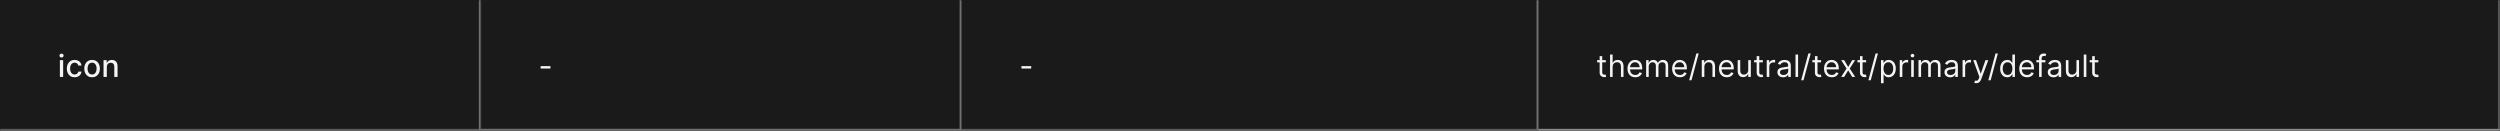 <svg width="1300" height="68" viewBox="0 0 1300 68" fill="none" xmlns="http://www.w3.org/2000/svg">
<mask id="path-1-inside-1_1637_7047" fill="white">
<path d="M0 0H1300V68H0V0Z"/>
</mask>
<path d="M0 0H1300V68H0V0Z" fill="#1A1A1A"/>
<path d="M1300 67H0V69H1300V67Z" fill="white" fill-opacity="0.3" mask="url(#path-1-inside-1_1637_7047)"/>
<mask id="path-3-inside-2_1637_7047" fill="white">
<path d="M0 0H250V68H0V0Z"/>
</mask>
<path d="M249 0V68H251V0H249Z" fill="#707070" mask="url(#path-3-inside-2_1637_7047)"/>
<path d="M31.142 40V31.273H32.841V40H31.142ZM32 29.926C31.704 29.926 31.451 29.828 31.239 29.631C31.03 29.43 30.926 29.191 30.926 28.915C30.926 28.634 31.03 28.396 31.239 28.199C31.451 27.998 31.704 27.898 32 27.898C32.295 27.898 32.547 27.998 32.756 28.199C32.968 28.396 33.074 28.634 33.074 28.915C33.074 29.191 32.968 29.43 32.756 29.631C32.547 29.828 32.295 29.926 32 29.926ZM38.803 40.176C37.958 40.176 37.231 39.985 36.621 39.602C36.015 39.216 35.549 38.684 35.223 38.006C34.897 37.328 34.734 36.551 34.734 35.676C34.734 34.79 34.901 34.008 35.234 33.33C35.568 32.648 36.037 32.115 36.644 31.733C37.249 31.35 37.964 31.159 38.785 31.159C39.448 31.159 40.039 31.282 40.558 31.528C41.077 31.771 41.496 32.112 41.814 32.551C42.136 32.99 42.327 33.504 42.388 34.091H40.734C40.644 33.682 40.435 33.33 40.109 33.034C39.787 32.739 39.356 32.591 38.814 32.591C38.34 32.591 37.926 32.716 37.57 32.966C37.217 33.212 36.943 33.564 36.746 34.023C36.549 34.477 36.45 35.015 36.45 35.636C36.45 36.273 36.547 36.822 36.74 37.284C36.933 37.746 37.206 38.104 37.558 38.358C37.914 38.612 38.333 38.739 38.814 38.739C39.136 38.739 39.428 38.68 39.689 38.562C39.954 38.441 40.176 38.269 40.354 38.045C40.535 37.822 40.662 37.553 40.734 37.239H42.388C42.327 37.803 42.144 38.307 41.837 38.75C41.53 39.193 41.119 39.542 40.604 39.795C40.092 40.049 39.492 40.176 38.803 40.176ZM47.881 40.176C47.062 40.176 46.349 39.989 45.739 39.614C45.129 39.239 44.655 38.714 44.318 38.04C43.981 37.365 43.812 36.578 43.812 35.676C43.812 34.771 43.981 33.979 44.318 33.301C44.655 32.623 45.129 32.097 45.739 31.722C46.349 31.347 47.062 31.159 47.881 31.159C48.699 31.159 49.413 31.347 50.023 31.722C50.633 32.097 51.106 32.623 51.443 33.301C51.78 33.979 51.949 34.771 51.949 35.676C51.949 36.578 51.78 37.365 51.443 38.04C51.106 38.714 50.633 39.239 50.023 39.614C49.413 39.989 48.699 40.176 47.881 40.176ZM47.886 38.75C48.417 38.75 48.856 38.61 49.205 38.33C49.553 38.049 49.811 37.676 49.977 37.21C50.148 36.744 50.233 36.231 50.233 35.67C50.233 35.114 50.148 34.602 49.977 34.136C49.811 33.667 49.553 33.29 49.205 33.006C48.856 32.722 48.417 32.58 47.886 32.58C47.352 32.58 46.909 32.722 46.557 33.006C46.208 33.29 45.949 33.667 45.778 34.136C45.612 34.602 45.528 35.114 45.528 35.67C45.528 36.231 45.612 36.744 45.778 37.21C45.949 37.676 46.208 38.049 46.557 38.33C46.909 38.61 47.352 38.75 47.886 38.75ZM55.544 34.818V40H53.845V31.273H55.476V32.693H55.584C55.785 32.231 56.099 31.86 56.527 31.579C56.959 31.299 57.502 31.159 58.158 31.159C58.752 31.159 59.273 31.284 59.72 31.534C60.167 31.78 60.514 32.148 60.76 32.636C61.006 33.125 61.129 33.729 61.129 34.449V40H59.43V34.653C59.43 34.021 59.266 33.526 58.936 33.17C58.606 32.811 58.154 32.631 57.578 32.631C57.184 32.631 56.834 32.716 56.527 32.886C56.224 33.057 55.983 33.307 55.805 33.636C55.631 33.962 55.544 34.356 55.544 34.818Z" fill="white" fill-opacity="0.95"/>
<mask id="path-6-inside-3_1637_7047" fill="white">
<path d="M250 0H500V68H250V0Z"/>
</mask>
<path d="M500 68V69H501V68H500ZM499 0V68H501V0H499ZM500 67H250V69H500V67Z" fill="#707070" mask="url(#path-6-inside-3_1637_7047)"/>
<path d="M286.227 34.386V35.636H281.136V34.386H286.227Z" fill="white" fill-opacity="0.95"/>
<mask id="path-9-inside-4_1637_7047" fill="white">
<path d="M500 0H800V68H500V0Z"/>
</mask>
<path d="M799 0V68H801V0H799Z" fill="#707070" mask="url(#path-9-inside-4_1637_7047)"/>
<path d="M536.227 34.386V35.636H531.136V34.386H536.227Z" fill="white" fill-opacity="0.95"/>
<mask id="path-12-inside-5_1637_7047" fill="white">
<path d="M800 0H1300V68H800V0Z"/>
</mask>
<path d="M1300 68V69H1301V68H1300ZM1299 0V68H1301V0H1299ZM1300 67H800V69H1300V67Z" fill="white" fill-opacity="0.3" mask="url(#path-12-inside-5_1637_7047)"/>
<path d="M835.023 31.273V32.409H830.5V31.273H835.023ZM831.818 29.182H833.159V37.5C833.159 37.879 833.214 38.163 833.324 38.352C833.438 38.538 833.581 38.663 833.756 38.727C833.934 38.788 834.121 38.818 834.318 38.818C834.466 38.818 834.587 38.811 834.682 38.795C834.777 38.776 834.852 38.761 834.909 38.75L835.182 39.955C835.091 39.989 834.964 40.023 834.801 40.057C834.638 40.095 834.432 40.114 834.182 40.114C833.803 40.114 833.432 40.032 833.068 39.869C832.708 39.706 832.409 39.458 832.17 39.125C831.936 38.792 831.818 38.371 831.818 37.864V29.182ZM838.568 34.75V40H837.227V28.364H838.568V32.636H838.682C838.886 32.186 839.193 31.828 839.602 31.562C840.015 31.294 840.564 31.159 841.25 31.159C841.845 31.159 842.366 31.278 842.812 31.517C843.259 31.752 843.606 32.114 843.852 32.602C844.102 33.087 844.227 33.705 844.227 34.455V40H842.886V34.545C842.886 33.852 842.706 33.316 842.347 32.938C841.991 32.555 841.496 32.364 840.864 32.364C840.424 32.364 840.03 32.456 839.682 32.642C839.337 32.828 839.064 33.099 838.864 33.455C838.667 33.811 838.568 34.242 838.568 34.75ZM850.339 40.182C849.499 40.182 848.773 39.996 848.163 39.625C847.557 39.25 847.089 38.727 846.76 38.057C846.434 37.383 846.271 36.599 846.271 35.705C846.271 34.811 846.434 34.023 846.76 33.341C847.089 32.655 847.548 32.121 848.135 31.739C848.726 31.352 849.415 31.159 850.203 31.159C850.658 31.159 851.107 31.235 851.55 31.386C851.993 31.538 852.396 31.784 852.76 32.125C853.124 32.462 853.413 32.909 853.629 33.466C853.845 34.023 853.953 34.708 853.953 35.523V36.091H847.226V34.932H852.589C852.589 34.439 852.491 34 852.294 33.614C852.101 33.227 851.824 32.922 851.464 32.699C851.108 32.475 850.688 32.364 850.203 32.364C849.669 32.364 849.207 32.496 848.817 32.761C848.43 33.023 848.133 33.364 847.925 33.784C847.716 34.205 847.612 34.655 847.612 35.136V35.909C847.612 36.568 847.726 37.127 847.953 37.585C848.184 38.04 848.504 38.386 848.913 38.625C849.322 38.86 849.798 38.977 850.339 38.977C850.692 38.977 851.01 38.928 851.294 38.83C851.582 38.727 851.83 38.576 852.038 38.375C852.247 38.17 852.408 37.917 852.521 37.614L853.817 37.977C853.68 38.417 853.451 38.803 853.129 39.136C852.807 39.466 852.41 39.724 851.936 39.909C851.463 40.091 850.93 40.182 850.339 40.182ZM855.993 40V31.273H857.288V32.636H857.402C857.584 32.17 857.877 31.809 858.283 31.551C858.688 31.29 859.175 31.159 859.743 31.159C860.319 31.159 860.798 31.29 861.18 31.551C861.567 31.809 861.868 32.17 862.084 32.636H862.175C862.398 32.186 862.733 31.828 863.18 31.562C863.627 31.294 864.163 31.159 864.788 31.159C865.569 31.159 866.207 31.403 866.703 31.892C867.199 32.377 867.447 33.133 867.447 34.159V40H866.107V34.159C866.107 33.515 865.93 33.055 865.578 32.778C865.226 32.502 864.811 32.364 864.334 32.364C863.72 32.364 863.245 32.549 862.908 32.92C862.571 33.288 862.402 33.754 862.402 34.318V40H861.038V34.023C861.038 33.526 860.877 33.127 860.555 32.824C860.233 32.517 859.819 32.364 859.311 32.364C858.963 32.364 858.637 32.456 858.334 32.642C858.035 32.828 857.792 33.085 857.607 33.415C857.425 33.74 857.334 34.117 857.334 34.545V40H855.993ZM873.558 40.182C872.717 40.182 871.992 39.996 871.382 39.625C870.776 39.25 870.308 38.727 869.979 38.057C869.653 37.383 869.49 36.599 869.49 35.705C869.49 34.811 869.653 34.023 869.979 33.341C870.308 32.655 870.767 32.121 871.354 31.739C871.945 31.352 872.634 31.159 873.422 31.159C873.876 31.159 874.325 31.235 874.768 31.386C875.212 31.538 875.615 31.784 875.979 32.125C876.342 32.462 876.632 32.909 876.848 33.466C877.064 34.023 877.172 34.708 877.172 35.523V36.091H870.445V34.932H875.808C875.808 34.439 875.71 34 875.513 33.614C875.32 33.227 875.043 32.922 874.683 32.699C874.327 32.475 873.907 32.364 873.422 32.364C872.888 32.364 872.426 32.496 872.036 32.761C871.649 33.023 871.352 33.364 871.143 33.784C870.935 34.205 870.831 34.655 870.831 35.136V35.909C870.831 36.568 870.945 37.127 871.172 37.585C871.403 38.04 871.723 38.386 872.132 38.625C872.541 38.86 873.017 38.977 873.558 38.977C873.911 38.977 874.229 38.928 874.513 38.83C874.801 38.727 875.049 38.576 875.257 38.375C875.465 38.17 875.626 37.917 875.74 37.614L877.036 37.977C876.899 38.417 876.67 38.803 876.348 39.136C876.026 39.466 875.628 39.724 875.155 39.909C874.681 40.091 874.149 40.182 873.558 40.182ZM883.325 27.818L879.575 41.75H878.348L882.098 27.818H883.325ZM886.256 34.75V40H884.915V31.273H886.21V32.636H886.324C886.528 32.193 886.839 31.837 887.256 31.568C887.672 31.296 888.21 31.159 888.869 31.159C889.46 31.159 889.977 31.28 890.42 31.523C890.864 31.761 891.208 32.125 891.455 32.614C891.701 33.099 891.824 33.712 891.824 34.455V40H890.483V34.545C890.483 33.86 890.305 33.326 889.949 32.943C889.593 32.557 889.104 32.364 888.483 32.364C888.055 32.364 887.672 32.456 887.335 32.642C887.002 32.828 886.739 33.099 886.545 33.455C886.352 33.811 886.256 34.242 886.256 34.75ZM897.933 40.182C897.092 40.182 896.367 39.996 895.757 39.625C895.151 39.25 894.683 38.727 894.354 38.057C894.028 37.383 893.865 36.599 893.865 35.705C893.865 34.811 894.028 34.023 894.354 33.341C894.683 32.655 895.142 32.121 895.729 31.739C896.32 31.352 897.009 31.159 897.797 31.159C898.251 31.159 898.7 31.235 899.143 31.386C899.587 31.538 899.99 31.784 900.354 32.125C900.717 32.462 901.007 32.909 901.223 33.466C901.439 34.023 901.547 34.708 901.547 35.523V36.091H894.82V34.932H900.183C900.183 34.439 900.085 34 899.888 33.614C899.695 33.227 899.418 32.922 899.058 32.699C898.702 32.475 898.282 32.364 897.797 32.364C897.263 32.364 896.801 32.496 896.411 32.761C896.024 33.023 895.727 33.364 895.518 33.784C895.31 34.205 895.206 34.655 895.206 35.136V35.909C895.206 36.568 895.32 37.127 895.547 37.585C895.778 38.04 896.098 38.386 896.507 38.625C896.916 38.86 897.392 38.977 897.933 38.977C898.286 38.977 898.604 38.928 898.888 38.83C899.176 38.727 899.424 38.576 899.632 38.375C899.84 38.17 900.001 37.917 900.115 37.614L901.411 37.977C901.274 38.417 901.045 38.803 900.723 39.136C900.401 39.466 900.003 39.724 899.53 39.909C899.056 40.091 898.524 40.182 897.933 40.182ZM909.087 36.432V31.273H910.428V40H909.087V38.523H908.996C908.791 38.966 908.473 39.343 908.041 39.653C907.609 39.96 907.064 40.114 906.405 40.114C905.859 40.114 905.375 39.994 904.95 39.756C904.526 39.513 904.193 39.15 903.95 38.665C903.708 38.176 903.587 37.561 903.587 36.818V31.273H904.928V36.727C904.928 37.364 905.106 37.871 905.462 38.25C905.821 38.629 906.28 38.818 906.837 38.818C907.17 38.818 907.509 38.733 907.854 38.562C908.202 38.392 908.494 38.131 908.729 37.778C908.967 37.426 909.087 36.977 909.087 36.432ZM916.679 31.273V32.409H912.156V31.273H916.679ZM913.474 29.182H914.815V37.5C914.815 37.879 914.87 38.163 914.98 38.352C915.094 38.538 915.238 38.663 915.412 38.727C915.59 38.788 915.777 38.818 915.974 38.818C916.122 38.818 916.243 38.811 916.338 38.795C916.433 38.776 916.509 38.761 916.565 38.75L916.838 39.955C916.747 39.989 916.62 40.023 916.457 40.057C916.295 40.095 916.088 40.114 915.838 40.114C915.459 40.114 915.088 40.032 914.724 39.869C914.365 39.706 914.065 39.458 913.827 39.125C913.592 38.792 913.474 38.371 913.474 37.864V29.182ZM918.696 40V31.273H919.991V32.591H920.082C920.241 32.159 920.529 31.809 920.946 31.54C921.363 31.271 921.832 31.136 922.355 31.136C922.454 31.136 922.577 31.138 922.724 31.142C922.872 31.146 922.984 31.151 923.06 31.159V32.523C923.014 32.511 922.91 32.494 922.747 32.472C922.588 32.445 922.42 32.432 922.241 32.432C921.817 32.432 921.438 32.521 921.105 32.699C920.776 32.873 920.514 33.115 920.321 33.426C920.132 33.733 920.037 34.083 920.037 34.477V40H918.696ZM927.217 40.205C926.664 40.205 926.162 40.1 925.712 39.892C925.261 39.68 924.903 39.375 924.638 38.977C924.373 38.576 924.24 38.091 924.24 37.523C924.24 37.023 924.339 36.617 924.536 36.307C924.732 35.992 924.996 35.746 925.325 35.568C925.655 35.39 926.018 35.258 926.416 35.17C926.818 35.08 927.221 35.008 927.626 34.955C928.157 34.886 928.587 34.835 928.916 34.801C929.25 34.763 929.492 34.701 929.643 34.614C929.799 34.526 929.876 34.375 929.876 34.159V34.114C929.876 33.553 929.723 33.117 929.416 32.807C929.113 32.496 928.653 32.341 928.036 32.341C927.395 32.341 926.893 32.481 926.53 32.761C926.166 33.042 925.911 33.341 925.763 33.659L924.49 33.205C924.717 32.674 925.02 32.261 925.399 31.966C925.782 31.667 926.198 31.458 926.649 31.341C927.104 31.22 927.551 31.159 927.99 31.159C928.27 31.159 928.592 31.193 928.956 31.261C929.323 31.326 929.678 31.46 930.018 31.665C930.363 31.869 930.649 32.178 930.876 32.591C931.104 33.004 931.217 33.557 931.217 34.25V40H929.876V38.818H929.808C929.717 39.008 929.566 39.21 929.354 39.426C929.142 39.642 928.859 39.826 928.507 39.977C928.155 40.129 927.725 40.205 927.217 40.205ZM927.422 39C927.952 39 928.399 38.896 928.763 38.688C929.13 38.479 929.407 38.21 929.592 37.881C929.782 37.551 929.876 37.205 929.876 36.841V35.614C929.82 35.682 929.695 35.744 929.501 35.801C929.312 35.854 929.092 35.901 928.842 35.943C928.596 35.981 928.356 36.015 928.121 36.045C927.89 36.072 927.702 36.095 927.558 36.114C927.21 36.159 926.884 36.233 926.581 36.335C926.282 36.434 926.039 36.583 925.854 36.784C925.672 36.981 925.581 37.25 925.581 37.591C925.581 38.057 925.753 38.409 926.098 38.648C926.446 38.883 926.888 39 927.422 39ZM935.006 28.364V40H933.665V28.364H935.006ZM941.575 27.818L937.825 41.75H936.598L940.348 27.818H941.575ZM946.96 31.273V32.409H942.438V31.273H946.96ZM943.756 29.182H945.097V37.5C945.097 37.879 945.152 38.163 945.261 38.352C945.375 38.538 945.519 38.663 945.693 38.727C945.871 38.788 946.059 38.818 946.256 38.818C946.403 38.818 946.525 38.811 946.619 38.795C946.714 38.776 946.79 38.761 946.847 38.75L947.119 39.955C947.028 39.989 946.902 40.023 946.739 40.057C946.576 40.095 946.369 40.114 946.119 40.114C945.741 40.114 945.369 40.032 945.006 39.869C944.646 39.706 944.347 39.458 944.108 39.125C943.873 38.792 943.756 38.371 943.756 37.864V29.182ZM952.543 40.182C951.702 40.182 950.976 39.996 950.366 39.625C949.76 39.25 949.293 38.727 948.963 38.057C948.637 37.383 948.474 36.599 948.474 35.705C948.474 34.811 948.637 34.023 948.963 33.341C949.293 32.655 949.751 32.121 950.338 31.739C950.929 31.352 951.618 31.159 952.406 31.159C952.861 31.159 953.31 31.235 953.753 31.386C954.196 31.538 954.599 31.784 954.963 32.125C955.327 32.462 955.616 32.909 955.832 33.466C956.048 34.023 956.156 34.708 956.156 35.523V36.091H949.429V34.932H954.793C954.793 34.439 954.694 34 954.497 33.614C954.304 33.227 954.027 32.922 953.668 32.699C953.312 32.475 952.891 32.364 952.406 32.364C951.872 32.364 951.41 32.496 951.02 32.761C950.634 33.023 950.336 33.364 950.128 33.784C949.92 34.205 949.815 34.655 949.815 35.136V35.909C949.815 36.568 949.929 37.127 950.156 37.585C950.387 38.04 950.707 38.386 951.116 38.625C951.526 38.86 952.001 38.977 952.543 38.977C952.895 38.977 953.213 38.928 953.497 38.83C953.785 38.727 954.033 38.576 954.241 38.375C954.45 38.17 954.611 37.917 954.724 37.614L956.02 37.977C955.884 38.417 955.654 38.803 955.332 39.136C955.01 39.466 954.613 39.724 954.139 39.909C953.666 40.091 953.134 40.182 952.543 40.182ZM958.962 31.273L961.053 34.841L963.143 31.273H964.689L961.871 35.636L964.689 40H963.143L961.053 36.614L958.962 40H957.416L960.189 35.636L957.416 31.273H958.962ZM970.398 31.273V32.409H965.875V31.273H970.398ZM967.193 29.182H968.534V37.5C968.534 37.879 968.589 38.163 968.699 38.352C968.813 38.538 968.956 38.663 969.131 38.727C969.309 38.788 969.496 38.818 969.693 38.818C969.841 38.818 969.962 38.811 970.057 38.795C970.152 38.776 970.227 38.761 970.284 38.75L970.557 39.955C970.466 39.989 970.339 40.023 970.176 40.057C970.013 40.095 969.807 40.114 969.557 40.114C969.178 40.114 968.807 40.032 968.443 39.869C968.083 39.706 967.784 39.458 967.545 39.125C967.311 38.792 967.193 38.371 967.193 37.864V29.182ZM976.528 27.818L972.778 41.75H971.551L975.301 27.818H976.528ZM978.118 43.273V31.273H979.413V32.659H979.572C979.671 32.508 979.807 32.314 979.982 32.08C980.16 31.841 980.413 31.629 980.743 31.443C981.076 31.254 981.527 31.159 982.095 31.159C982.83 31.159 983.478 31.343 984.038 31.71C984.599 32.078 985.036 32.599 985.351 33.273C985.665 33.947 985.822 34.742 985.822 35.659C985.822 36.583 985.665 37.385 985.351 38.062C985.036 38.737 984.601 39.26 984.044 39.631C983.487 39.998 982.845 40.182 982.118 40.182C981.557 40.182 981.108 40.089 980.771 39.903C980.434 39.714 980.175 39.5 979.993 39.261C979.811 39.019 979.671 38.818 979.572 38.659H979.459V43.273H978.118ZM979.436 35.636C979.436 36.295 979.533 36.877 979.726 37.381C979.919 37.881 980.201 38.273 980.572 38.557C980.944 38.837 981.398 38.977 981.936 38.977C982.497 38.977 982.964 38.83 983.339 38.534C983.718 38.235 984.002 37.833 984.192 37.33C984.385 36.822 984.482 36.258 984.482 35.636C984.482 35.023 984.387 34.47 984.197 33.977C984.012 33.481 983.73 33.089 983.351 32.801C982.976 32.51 982.504 32.364 981.936 32.364C981.391 32.364 980.932 32.502 980.561 32.778C980.19 33.051 979.91 33.434 979.72 33.926C979.531 34.415 979.436 34.985 979.436 35.636ZM987.868 40V31.273H989.163V32.591H989.254C989.413 32.159 989.701 31.809 990.118 31.54C990.535 31.271 991.004 31.136 991.527 31.136C991.625 31.136 991.749 31.138 991.896 31.142C992.044 31.146 992.156 31.151 992.232 31.159V32.523C992.186 32.511 992.082 32.494 991.919 32.472C991.76 32.445 991.591 32.432 991.413 32.432C990.989 32.432 990.61 32.521 990.277 32.699C989.947 32.873 989.686 33.115 989.493 33.426C989.304 33.733 989.209 34.083 989.209 34.477V40H987.868ZM993.821 40V31.273H995.162V40H993.821ZM994.503 29.818C994.241 29.818 994.016 29.729 993.827 29.551C993.641 29.373 993.548 29.159 993.548 28.909C993.548 28.659 993.641 28.445 993.827 28.267C994.016 28.089 994.241 28 994.503 28C994.764 28 994.988 28.089 995.173 28.267C995.363 28.445 995.457 28.659 995.457 28.909C995.457 29.159 995.363 29.373 995.173 29.551C994.988 29.729 994.764 29.818 994.503 29.818ZM997.618 40V31.273H998.913V32.636H999.027C999.209 32.17 999.502 31.809 999.908 31.551C1000.31 31.29 1000.8 31.159 1001.37 31.159C1001.94 31.159 1002.42 31.29 1002.81 31.551C1003.19 31.809 1003.49 32.17 1003.71 32.636H1003.8C1004.02 32.186 1004.36 31.828 1004.81 31.562C1005.25 31.294 1005.79 31.159 1006.41 31.159C1007.19 31.159 1007.83 31.403 1008.33 31.892C1008.82 32.377 1009.07 33.133 1009.07 34.159V40H1007.73V34.159C1007.73 33.515 1007.56 33.055 1007.2 32.778C1006.85 32.502 1006.44 32.364 1005.96 32.364C1005.35 32.364 1004.87 32.549 1004.53 32.92C1004.2 33.288 1004.03 33.754 1004.03 34.318V40H1002.66V34.023C1002.66 33.526 1002.5 33.127 1002.18 32.824C1001.86 32.517 1001.44 32.364 1000.94 32.364C1000.59 32.364 1000.26 32.456 999.959 32.642C999.66 32.828 999.417 33.085 999.232 33.415C999.05 33.74 998.959 34.117 998.959 34.545V40H997.618ZM1014.09 40.205C1013.54 40.205 1013.04 40.1 1012.59 39.892C1012.14 39.68 1011.78 39.375 1011.51 38.977C1011.25 38.576 1011.12 38.091 1011.12 37.523C1011.12 37.023 1011.21 36.617 1011.41 36.307C1011.61 35.992 1011.87 35.746 1012.2 35.568C1012.53 35.39 1012.89 35.258 1013.29 35.17C1013.69 35.08 1014.1 35.008 1014.5 34.955C1015.03 34.886 1015.46 34.835 1015.79 34.801C1016.12 34.763 1016.37 34.701 1016.52 34.614C1016.67 34.526 1016.75 34.375 1016.75 34.159V34.114C1016.75 33.553 1016.6 33.117 1016.29 32.807C1015.99 32.496 1015.53 32.341 1014.91 32.341C1014.27 32.341 1013.77 32.481 1013.4 32.761C1013.04 33.042 1012.79 33.341 1012.64 33.659L1011.37 33.205C1011.59 32.674 1011.9 32.261 1012.27 31.966C1012.66 31.667 1013.07 31.458 1013.52 31.341C1013.98 31.22 1014.43 31.159 1014.87 31.159C1015.15 31.159 1015.47 31.193 1015.83 31.261C1016.2 31.326 1016.55 31.46 1016.89 31.665C1017.24 31.869 1017.52 32.178 1017.75 32.591C1017.98 33.004 1018.09 33.557 1018.09 34.25V40H1016.75V38.818H1016.68C1016.59 39.008 1016.44 39.21 1016.23 39.426C1016.02 39.642 1015.73 39.826 1015.38 39.977C1015.03 40.129 1014.6 40.205 1014.09 40.205ZM1014.3 39C1014.83 39 1015.27 38.896 1015.64 38.688C1016.01 38.479 1016.28 38.21 1016.47 37.881C1016.66 37.551 1016.75 37.205 1016.75 36.841V35.614C1016.69 35.682 1016.57 35.744 1016.38 35.801C1016.19 35.854 1015.97 35.901 1015.72 35.943C1015.47 35.981 1015.23 36.015 1015 36.045C1014.76 36.072 1014.58 36.095 1014.43 36.114C1014.08 36.159 1013.76 36.233 1013.46 36.335C1013.16 36.434 1012.91 36.583 1012.73 36.784C1012.55 36.981 1012.46 37.25 1012.46 37.591C1012.46 38.057 1012.63 38.409 1012.97 38.648C1013.32 38.883 1013.76 39 1014.3 39ZM1020.54 40V31.273H1021.84V32.591H1021.93C1022.09 32.159 1022.37 31.809 1022.79 31.54C1023.21 31.271 1023.68 31.136 1024.2 31.136C1024.3 31.136 1024.42 31.138 1024.57 31.142C1024.72 31.146 1024.83 31.151 1024.9 31.159V32.523C1024.86 32.511 1024.75 32.494 1024.59 32.472C1024.43 32.445 1024.26 32.432 1024.09 32.432C1023.66 32.432 1023.28 32.521 1022.95 32.699C1022.62 32.873 1022.36 33.115 1022.16 33.426C1021.98 33.733 1021.88 34.083 1021.88 34.477V40H1020.54ZM1027.62 43.25C1027.39 43.25 1027.19 43.231 1027.01 43.193C1026.84 43.159 1026.71 43.125 1026.64 43.091L1026.99 41.909C1027.47 42.034 1027.88 42.03 1028.21 41.898C1028.53 41.769 1028.82 41.379 1029.05 40.727L1029.3 40.045L1026.08 31.273H1027.53L1029.94 38.227H1030.03L1032.44 31.273L1033.91 31.296L1030.19 41.273C1030.02 41.716 1029.82 42.083 1029.57 42.375C1029.32 42.67 1029.04 42.89 1028.71 43.034C1028.39 43.178 1028.03 43.25 1027.62 43.25ZM1038.89 27.818L1035.14 41.75H1033.91L1037.66 27.818H1038.89ZM1043.77 40.182C1043.05 40.182 1042.4 39.998 1041.85 39.631C1041.29 39.26 1040.85 38.737 1040.54 38.062C1040.23 37.385 1040.07 36.583 1040.07 35.659C1040.07 34.742 1040.23 33.947 1040.54 33.273C1040.85 32.599 1041.29 32.078 1041.85 31.71C1042.41 31.343 1043.06 31.159 1043.8 31.159C1044.36 31.159 1044.81 31.254 1045.14 31.443C1045.48 31.629 1045.73 31.841 1045.9 32.08C1046.08 32.314 1046.22 32.508 1046.32 32.659H1046.43V28.364H1047.77V40H1046.48V38.659H1046.32C1046.22 38.818 1046.08 39.019 1045.9 39.261C1045.72 39.5 1045.46 39.714 1045.12 39.903C1044.78 40.089 1044.33 40.182 1043.77 40.182ZM1043.95 38.977C1044.49 38.977 1044.95 38.837 1045.32 38.557C1045.69 38.273 1045.97 37.881 1046.16 37.381C1046.36 36.877 1046.45 36.295 1046.45 35.636C1046.45 34.985 1046.36 34.415 1046.17 33.926C1045.98 33.434 1045.7 33.051 1045.33 32.778C1044.96 32.502 1044.5 32.364 1043.95 32.364C1043.39 32.364 1042.91 32.51 1042.53 32.801C1042.16 33.089 1041.88 33.481 1041.69 33.977C1041.5 34.47 1041.41 35.023 1041.41 35.636C1041.41 36.258 1041.5 36.822 1041.69 37.33C1041.89 37.833 1042.17 38.235 1042.55 38.534C1042.92 38.83 1043.39 38.977 1043.95 38.977ZM1054.07 40.182C1053.23 40.182 1052.51 39.996 1051.9 39.625C1051.29 39.25 1050.82 38.727 1050.49 38.057C1050.17 37.383 1050.01 36.599 1050.01 35.705C1050.01 34.811 1050.17 34.023 1050.49 33.341C1050.82 32.655 1051.28 32.121 1051.87 31.739C1052.46 31.352 1053.15 31.159 1053.94 31.159C1054.39 31.159 1054.84 31.235 1055.28 31.386C1055.73 31.538 1056.13 31.784 1056.49 32.125C1056.86 32.462 1057.15 32.909 1057.36 33.466C1057.58 34.023 1057.69 34.708 1057.69 35.523V36.091H1050.96V34.932H1056.32C1056.32 34.439 1056.23 34 1056.03 33.614C1055.84 33.227 1055.56 32.922 1055.2 32.699C1054.84 32.475 1054.42 32.364 1053.94 32.364C1053.4 32.364 1052.94 32.496 1052.55 32.761C1052.16 33.023 1051.87 33.364 1051.66 33.784C1051.45 34.205 1051.35 34.655 1051.35 35.136V35.909C1051.35 36.568 1051.46 37.127 1051.69 37.585C1051.92 38.04 1052.24 38.386 1052.65 38.625C1053.06 38.86 1053.53 38.977 1054.07 38.977C1054.43 38.977 1054.74 38.928 1055.03 38.83C1055.32 38.727 1055.56 38.576 1055.77 38.375C1055.98 38.17 1056.14 37.917 1056.26 37.614L1057.55 37.977C1057.41 38.417 1057.19 38.803 1056.86 39.136C1056.54 39.466 1056.14 39.724 1055.67 39.909C1055.2 40.091 1054.66 40.182 1054.07 40.182ZM1063.61 31.273V32.409H1058.91V31.273H1063.61ZM1060.32 40V30.068C1060.32 29.568 1060.44 29.151 1060.67 28.818C1060.91 28.485 1061.21 28.235 1061.59 28.068C1061.96 27.901 1062.36 27.818 1062.77 27.818C1063.1 27.818 1063.37 27.845 1063.58 27.898C1063.79 27.951 1063.94 28 1064.05 28.046L1063.66 29.204C1063.59 29.182 1063.5 29.153 1063.38 29.119C1063.26 29.085 1063.1 29.068 1062.91 29.068C1062.47 29.068 1062.15 29.18 1061.95 29.403C1061.76 29.627 1061.66 29.954 1061.66 30.386V40H1060.32ZM1067.81 40.205C1067.26 40.205 1066.76 40.1 1066.31 39.892C1065.85 39.68 1065.5 39.375 1065.23 38.977C1064.97 38.576 1064.83 38.091 1064.83 37.523C1064.83 37.023 1064.93 36.617 1065.13 36.307C1065.33 35.992 1065.59 35.746 1065.92 35.568C1066.25 35.39 1066.61 35.258 1067.01 35.17C1067.41 35.08 1067.81 35.008 1068.22 34.955C1068.75 34.886 1069.18 34.835 1069.51 34.801C1069.84 34.763 1070.09 34.701 1070.24 34.614C1070.39 34.526 1070.47 34.375 1070.47 34.159V34.114C1070.47 33.553 1070.32 33.117 1070.01 32.807C1069.71 32.496 1069.25 32.341 1068.63 32.341C1067.99 32.341 1067.49 32.481 1067.12 32.761C1066.76 33.042 1066.5 33.341 1066.36 33.659L1065.08 33.205C1065.31 32.674 1065.61 32.261 1065.99 31.966C1066.38 31.667 1066.79 31.458 1067.24 31.341C1067.7 31.22 1068.14 31.159 1068.58 31.159C1068.86 31.159 1069.19 31.193 1069.55 31.261C1069.92 31.326 1070.27 31.46 1070.61 31.665C1070.96 31.869 1071.24 32.178 1071.47 32.591C1071.7 33.004 1071.81 33.557 1071.81 34.25V40H1070.47V38.818H1070.4C1070.31 39.008 1070.16 39.21 1069.95 39.426C1069.74 39.642 1069.45 39.826 1069.1 39.977C1068.75 40.129 1068.32 40.205 1067.81 40.205ZM1068.02 39C1068.55 39 1068.99 38.896 1069.36 38.688C1069.72 38.479 1070 38.21 1070.19 37.881C1070.38 37.551 1070.47 37.205 1070.47 36.841V35.614C1070.41 35.682 1070.29 35.744 1070.1 35.801C1069.91 35.854 1069.69 35.901 1069.44 35.943C1069.19 35.981 1068.95 36.015 1068.71 36.045C1068.48 36.072 1068.3 36.095 1068.15 36.114C1067.8 36.159 1067.48 36.233 1067.17 36.335C1066.88 36.434 1066.63 36.583 1066.45 36.784C1066.27 36.981 1066.17 37.25 1066.17 37.591C1066.17 38.057 1066.35 38.409 1066.69 38.648C1067.04 38.883 1067.48 39 1068.02 39ZM1079.76 36.432V31.273H1081.1V40H1079.76V38.523H1079.67C1079.46 38.966 1079.14 39.343 1078.71 39.653C1078.28 39.96 1077.74 40.114 1077.08 40.114C1076.53 40.114 1076.05 39.994 1075.62 39.756C1075.2 39.513 1074.86 39.15 1074.62 38.665C1074.38 38.176 1074.26 37.561 1074.26 36.818V31.273H1075.6V36.727C1075.6 37.364 1075.78 37.871 1076.13 38.25C1076.49 38.629 1076.95 38.818 1077.51 38.818C1077.84 38.818 1078.18 38.733 1078.53 38.562C1078.87 38.392 1079.17 38.131 1079.4 37.778C1079.64 37.426 1079.76 36.977 1079.76 36.432ZM1084.9 28.364V40H1083.56V28.364H1084.9ZM1091.15 31.273V32.409H1086.62V31.273H1091.15ZM1087.94 29.182H1089.28V37.5C1089.28 37.879 1089.34 38.163 1089.45 38.352C1089.56 38.538 1089.71 38.663 1089.88 38.727C1090.06 38.788 1090.25 38.818 1090.44 38.818C1090.59 38.818 1090.71 38.811 1090.81 38.795C1090.9 38.776 1090.98 38.761 1091.03 38.75L1091.31 39.955C1091.22 39.989 1091.09 40.023 1090.93 40.057C1090.76 40.095 1090.56 40.114 1090.31 40.114C1089.93 40.114 1089.56 40.032 1089.19 39.869C1088.83 39.706 1088.53 39.458 1088.3 39.125C1088.06 38.792 1087.94 38.371 1087.94 37.864V29.182Z" fill="white" fill-opacity="0.95"/>
</svg>
